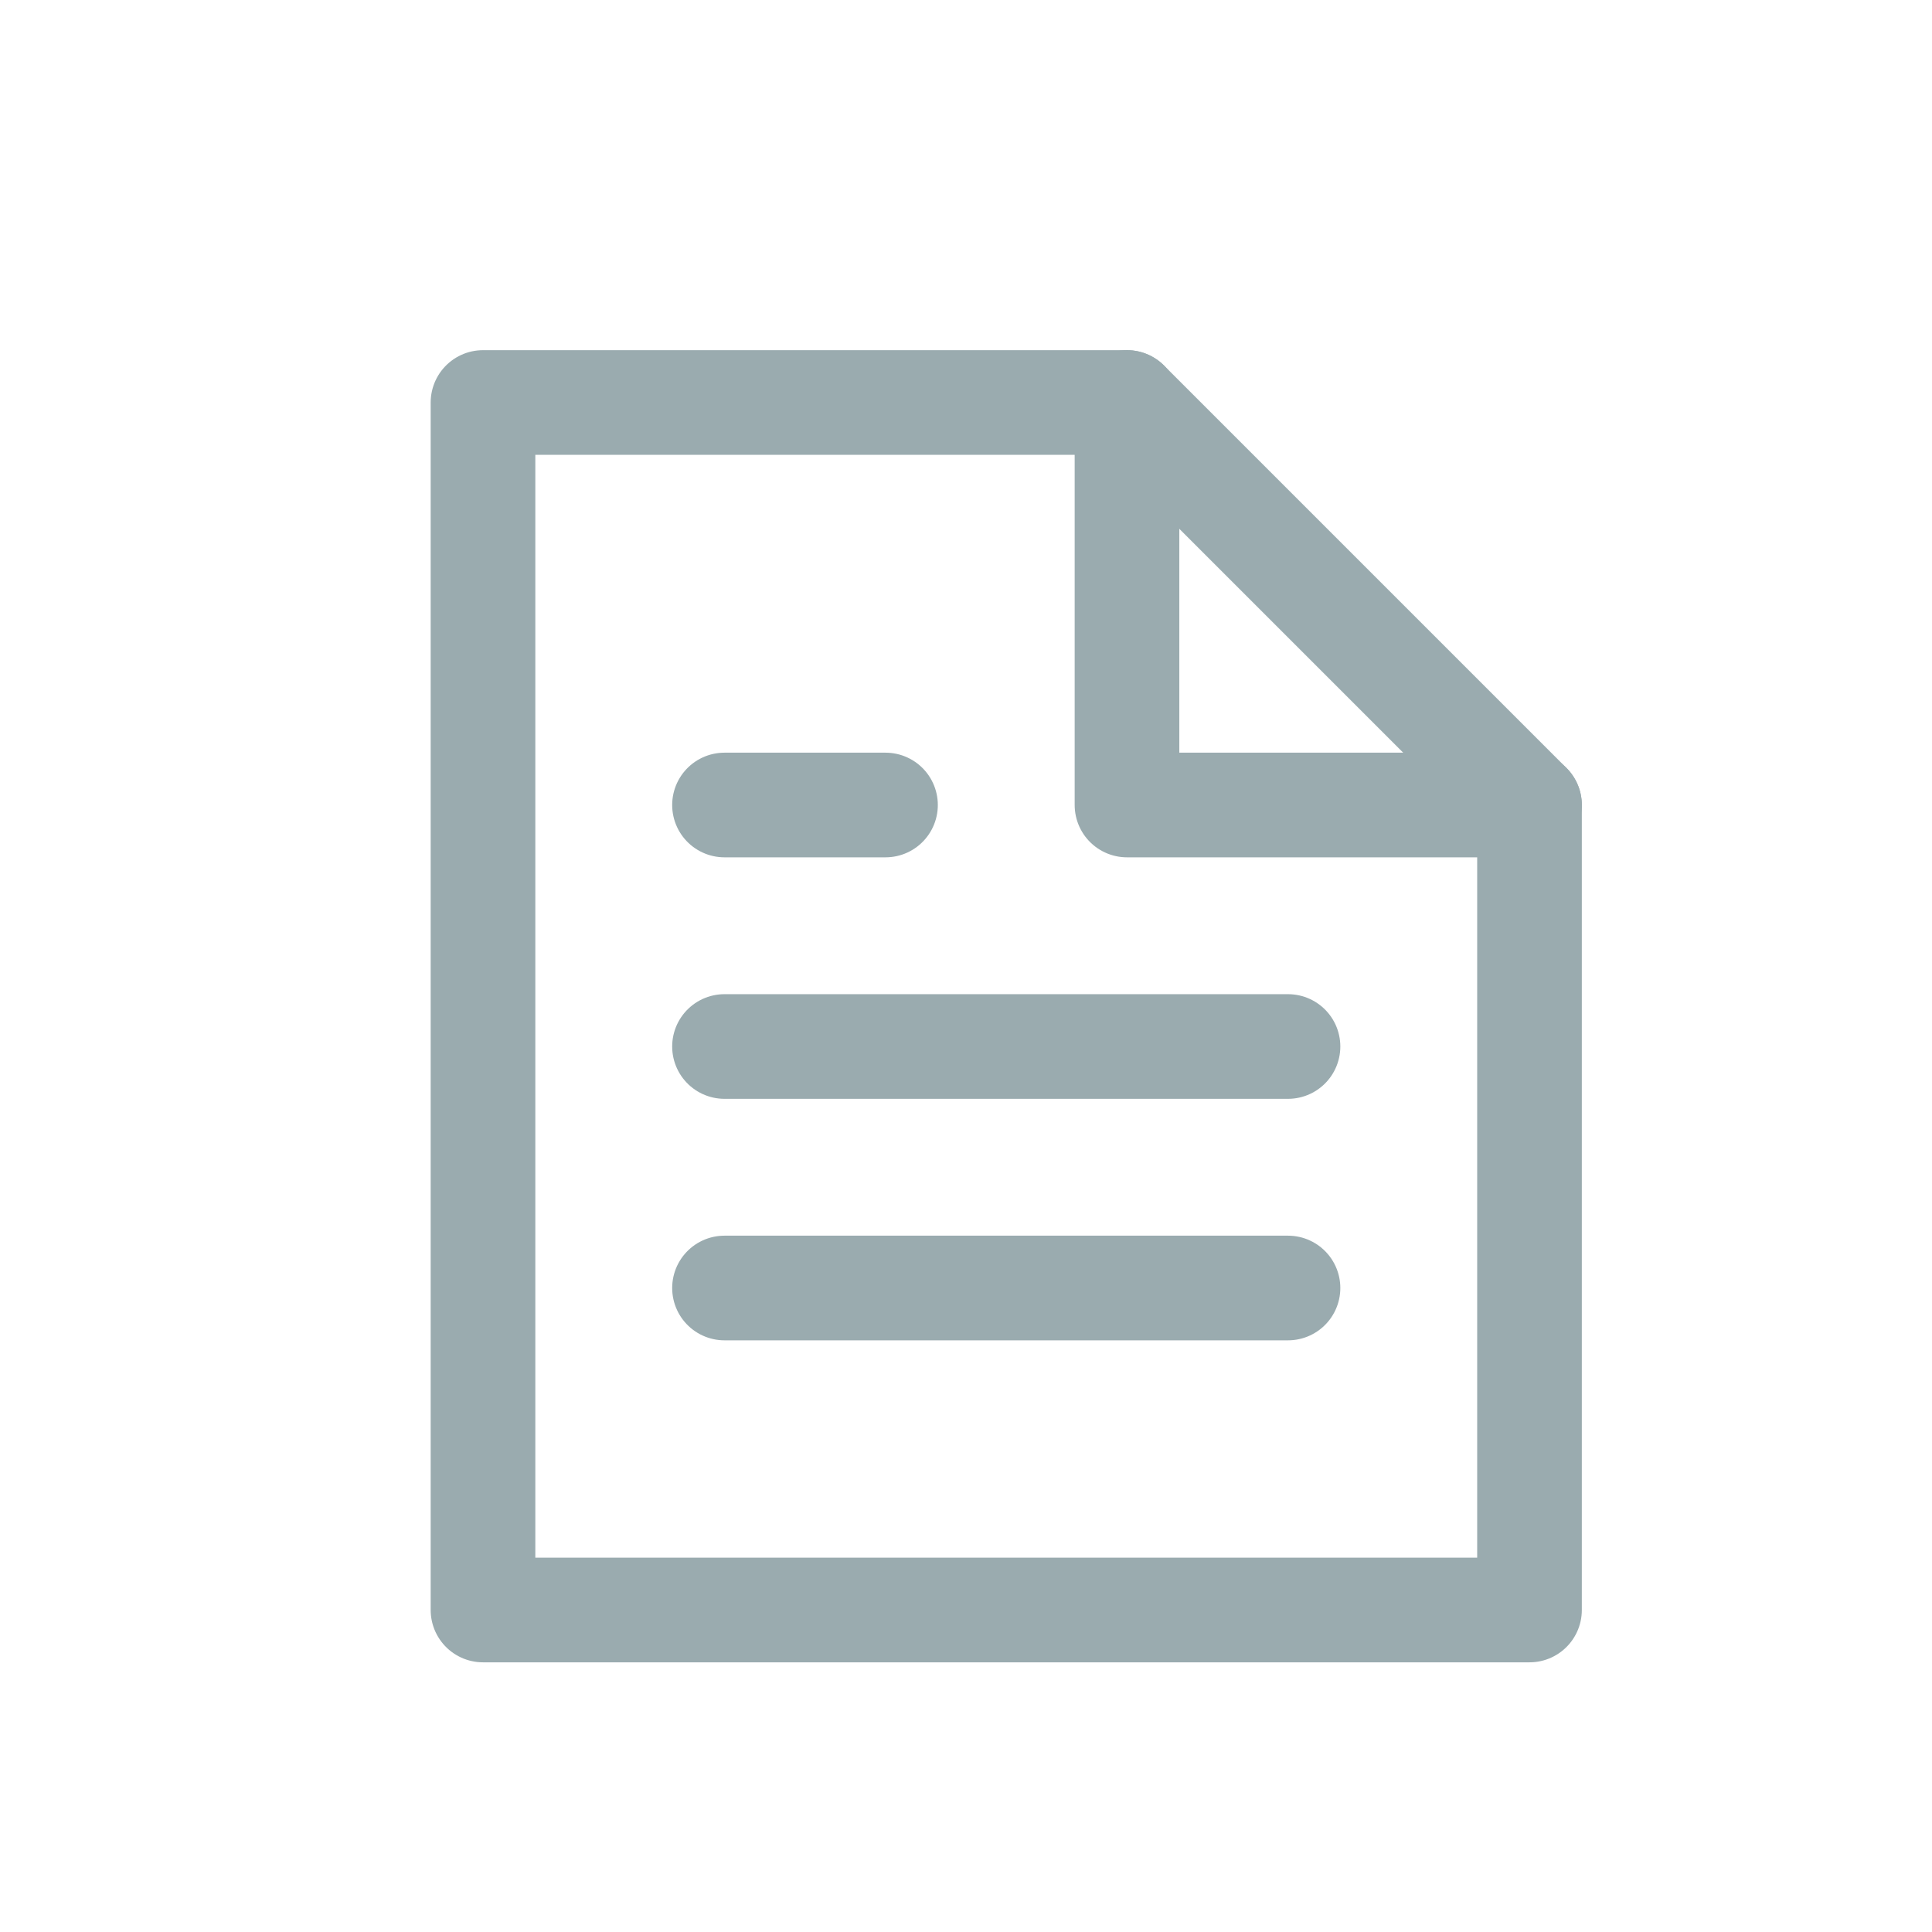 <svg xmlns="http://www.w3.org/2000/svg" width="24" height="24" viewBox="0 0 24 24">
    <g fill="none" fill-rule="evenodd" stroke-linecap="round" stroke-linejoin="round">
        <g stroke="#9AABAF" stroke-width="1.3">
            <path d="M3 11L10 11M3 8L10 8M3 5L5 5M8 0L0 0 0 15 13 15 13 5z" transform="translate(-1141 -278) translate(1141 278) translate(6 5)"/>
            <path d="M8 0L8 5 13 5" transform="translate(-1141 -278) translate(1141 278) translate(6 5)"/>
        </g>
    </g>
</svg>

